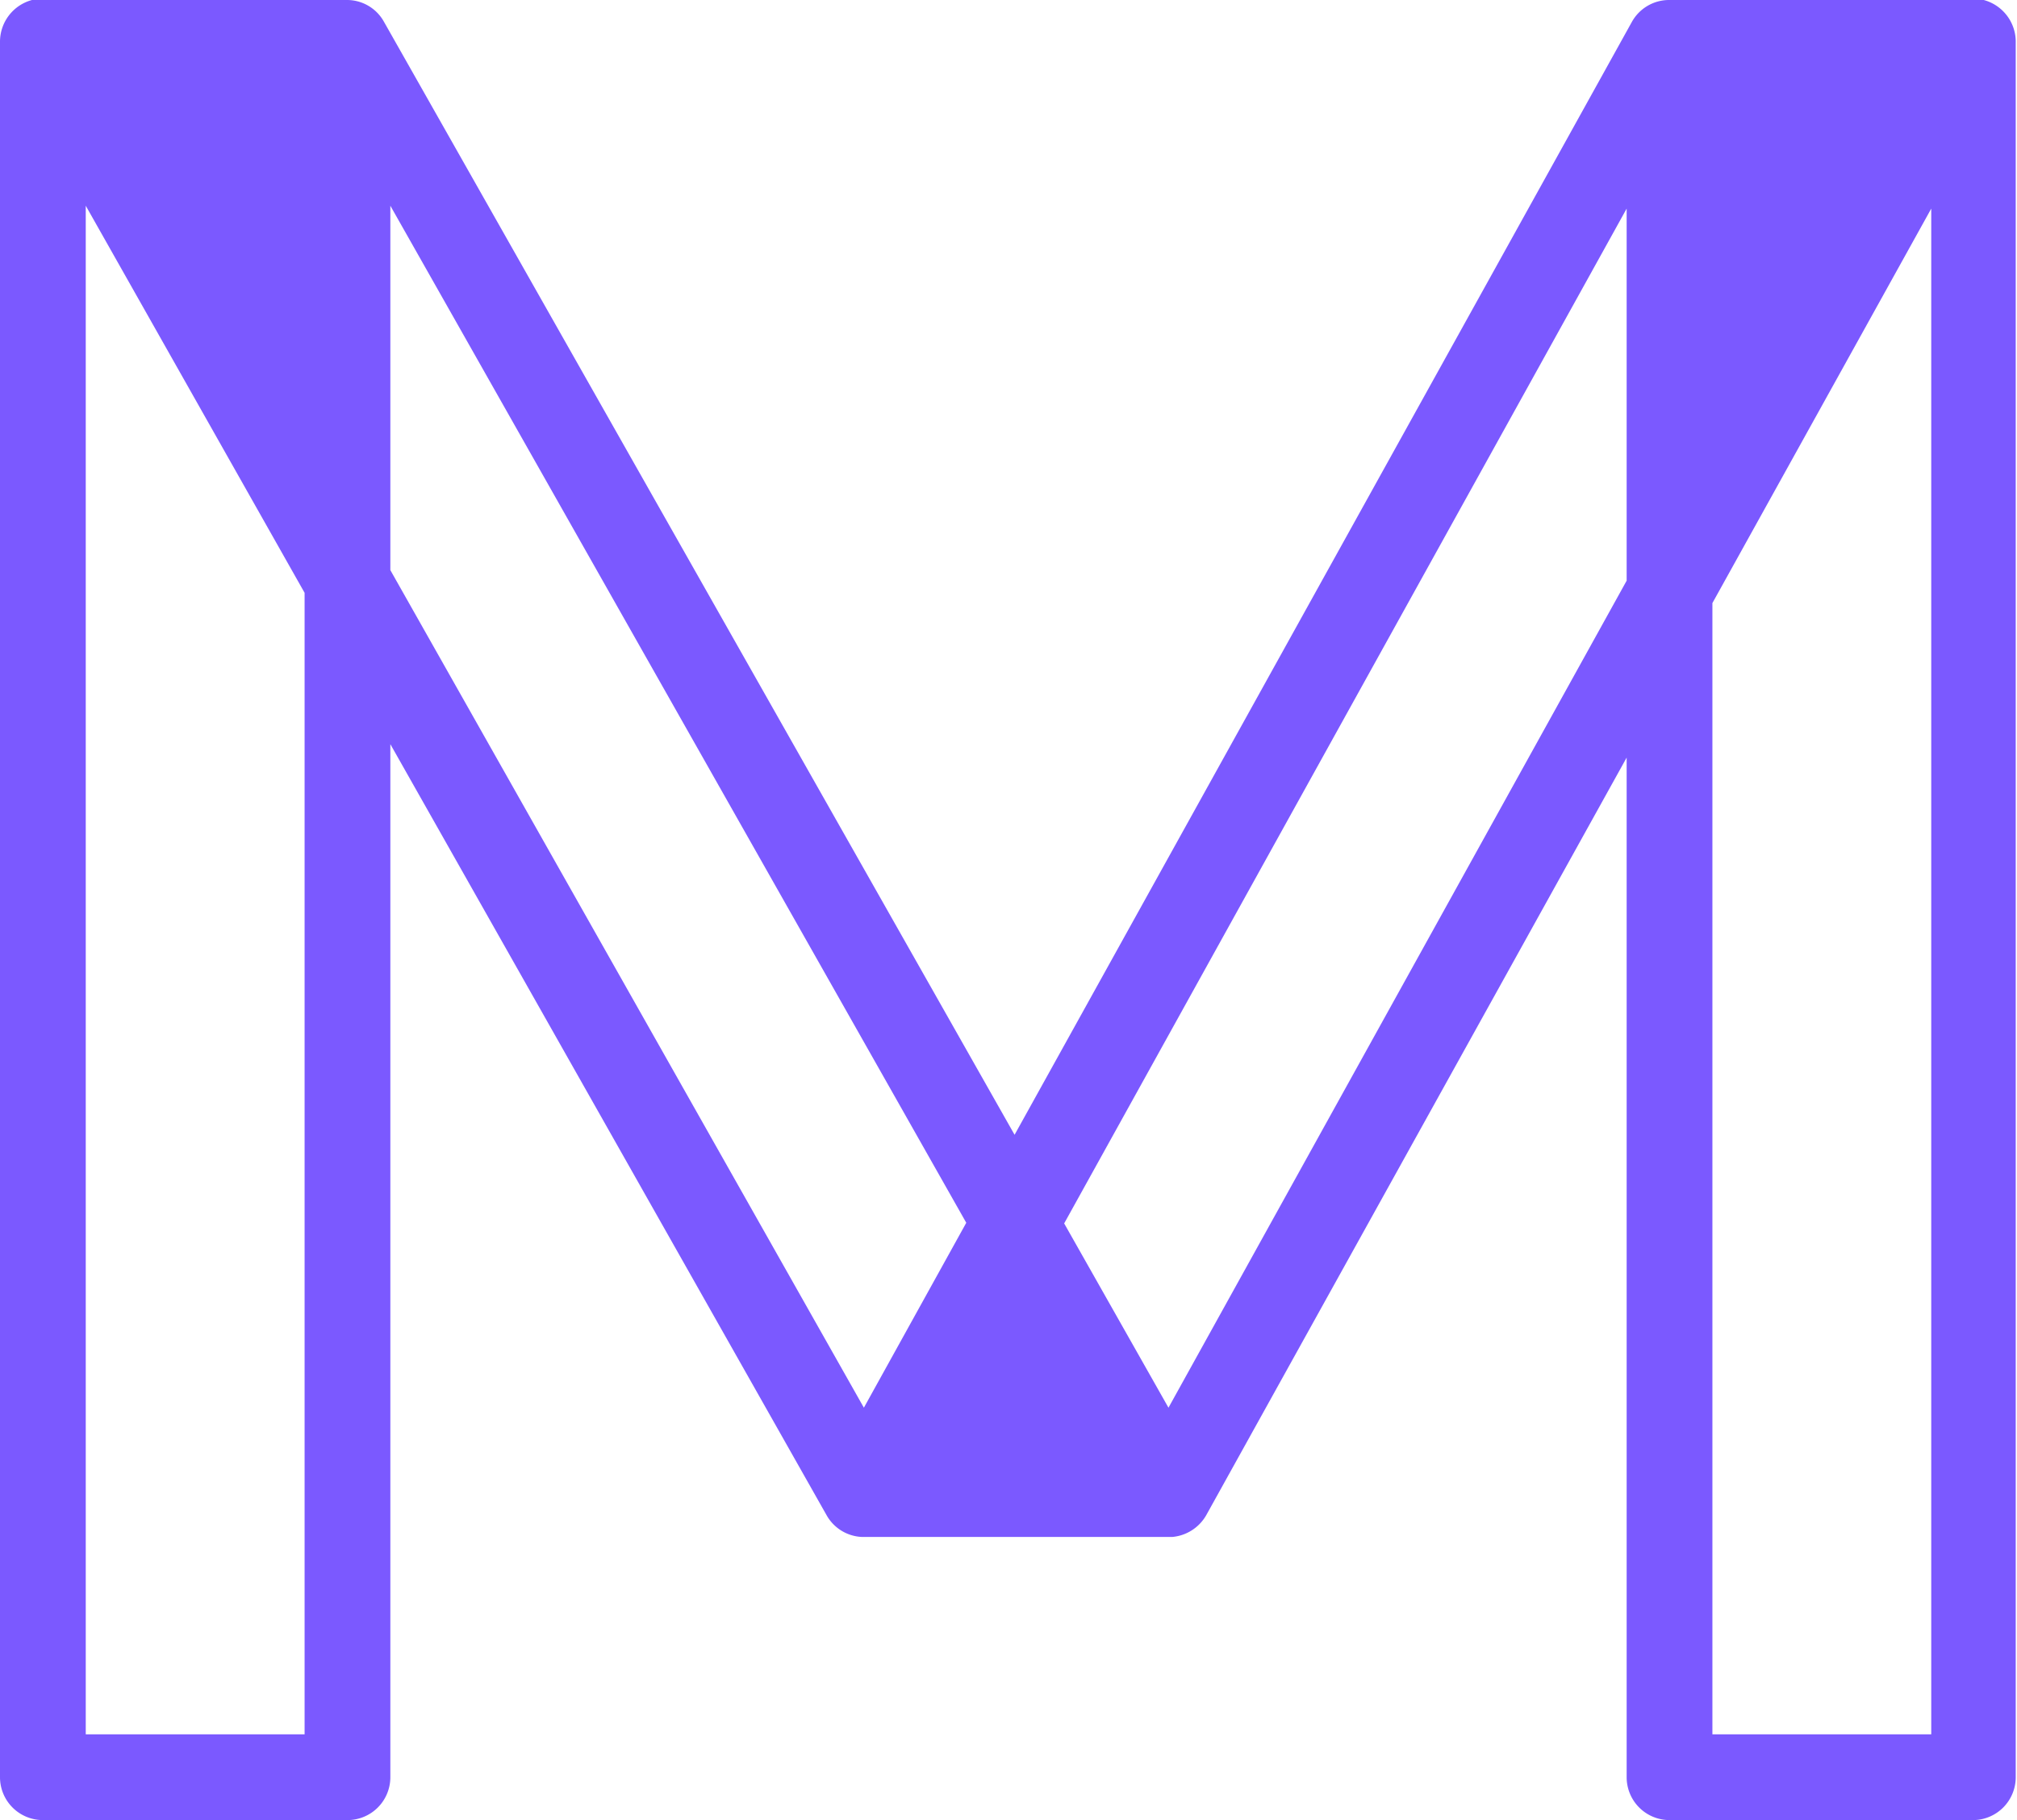 <svg xmlns="http://www.w3.org/2000/svg" viewBox="0 0 63.04 56.89"><defs><style>.cls-1{fill:#7b59ff;}</style></defs><title>Asset 1</title><g id="Layer_2" data-name="Layer 2"><g id="OBJECTS"><path class="cls-1" d="M62,0a1.27,1.27,0,0,0-.34,0H52.18A1.33,1.33,0,0,0,51,.69L31.71,35.47,12,.68A1.32,1.32,0,0,0,10.86,0H1.34A1.31,1.31,0,0,0,1,0a1.35,1.35,0,0,0-1,1.3V55.55a1.34,1.34,0,0,0,1.34,1.34h9.52a1.34,1.34,0,0,0,1.34-1.34V23.26L25.84,47.37a1.33,1.33,0,0,0,1.1.67h9.7a1.36,1.36,0,0,0,1.06-.68L50.84,23.68V55.55a1.34,1.34,0,0,0,1.34,1.34H61.7A1.34,1.34,0,0,0,63,55.55V1.34A1.35,1.35,0,0,0,62,0ZM9.52,54.21H2.68V6.43l6.84,12.1ZM12.2,17.82V6.43l18,31.79L27,44Zm38.64.33L36.52,44l-3.26-5.76L50.84,6.52Zm9.52,36.06H53.52V18.85L60.36,6.52Z"/></g></g></svg>